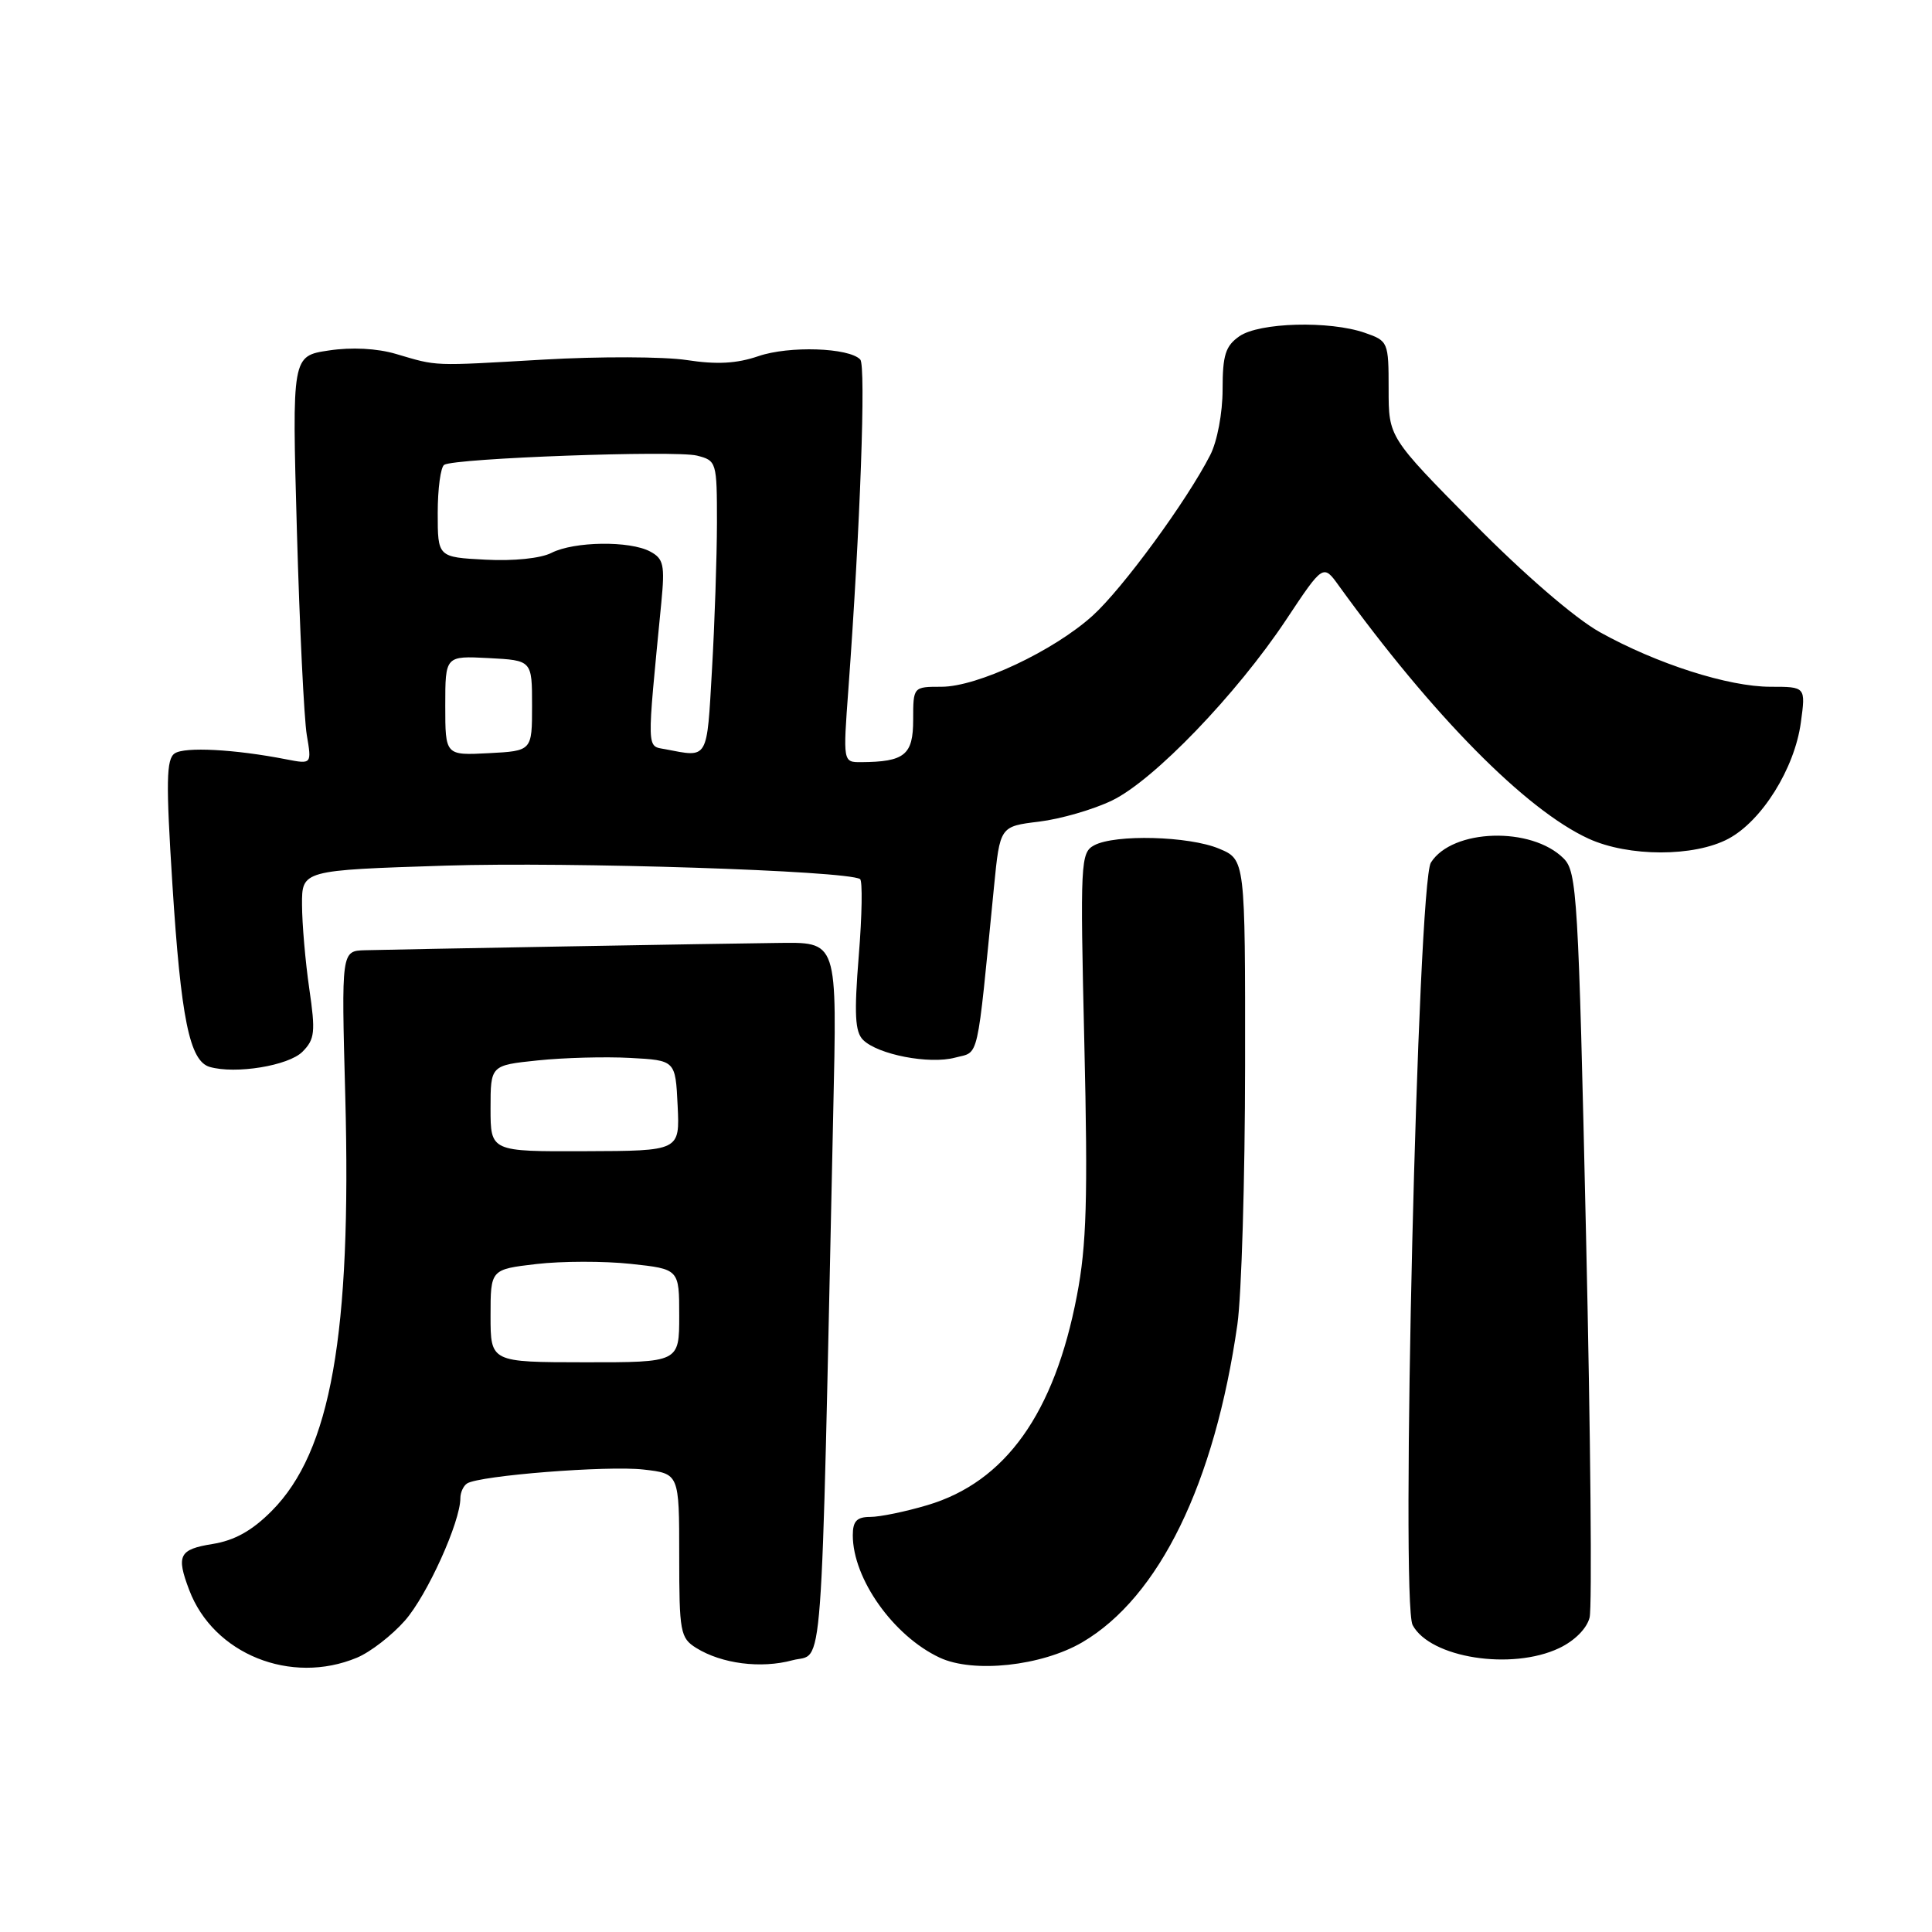 <?xml version="1.0" encoding="UTF-8" standalone="no"?>
<!DOCTYPE svg PUBLIC "-//W3C//DTD SVG 1.1//EN" "http://www.w3.org/Graphics/SVG/1.1/DTD/svg11.dtd" >
<svg xmlns="http://www.w3.org/2000/svg" xmlns:xlink="http://www.w3.org/1999/xlink" version="1.1" viewBox="0 0 256 256">
 <g >
 <path fill="currentColor"
d=" M 47.30 219.65 C 49.08 218.91 51.94 216.69 53.66 214.73 C 56.60 211.39 61.00 201.66 61.00 198.52 C 61.00 197.75 61.41 196.87 61.90 196.56 C 63.60 195.51 80.49 194.18 85.25 194.72 C 90.00 195.26 90.00 195.26 90.00 206.11 C 90.00 216.27 90.14 217.04 92.25 218.36 C 95.63 220.46 100.82 221.13 105.02 219.99 C 109.18 218.87 108.73 224.94 110.40 147.75 C 110.91 124.22 111.13 124.86 102.73 124.95 C 97.07 125.00 52.33 125.80 48.37 125.91 C 45.23 126.00 45.23 126.00 45.75 145.25 C 46.59 176.85 43.84 192.33 36.00 200.21 C 33.40 202.83 31.08 204.12 28.15 204.59 C 23.73 205.30 23.33 206.10 25.07 210.68 C 28.28 219.17 38.54 223.31 47.30 219.65 Z  M 143.41 217.61 C 153.60 211.63 160.95 196.57 163.96 175.50 C 164.51 171.65 164.97 156.21 164.98 141.20 C 165.00 113.90 165.00 113.90 161.53 112.45 C 157.54 110.78 147.76 110.52 144.98 112.01 C 143.18 112.98 143.12 114.21 143.68 138.26 C 144.16 158.82 143.98 165.01 142.70 171.66 C 139.72 187.27 133.23 196.37 122.88 199.44 C 120.00 200.30 116.59 201.00 115.32 201.00 C 113.53 201.00 113.00 201.56 113.00 203.43 C 113.00 209.19 118.38 216.77 124.50 219.64 C 128.97 221.74 138.02 220.76 143.41 217.61 Z  M 206.61 218.38 C 208.65 217.41 210.27 215.78 210.63 214.33 C 210.97 212.99 210.76 190.24 210.16 163.77 C 209.15 118.73 208.96 115.51 207.19 113.75 C 202.93 109.48 192.42 109.81 189.60 114.30 C 187.85 117.07 185.57 212.32 187.18 215.33 C 189.50 219.68 200.30 221.38 206.61 218.38 Z  M 40.08 139.36 C 41.72 137.71 41.82 136.75 40.98 131.00 C 40.46 127.42 40.03 122.43 40.02 119.91 C 40.00 115.31 40.00 115.31 59.05 114.70 C 75.53 114.18 112.16 115.36 113.96 116.48 C 114.30 116.69 114.23 121.26 113.79 126.65 C 113.17 134.37 113.29 136.72 114.36 137.79 C 116.32 139.74 123.13 141.06 126.56 140.14 C 129.80 139.28 129.38 141.13 131.71 117.50 C 132.50 109.50 132.50 109.50 137.69 108.87 C 140.55 108.52 144.90 107.26 147.37 106.06 C 152.88 103.40 163.86 91.99 170.42 82.12 C 175.33 74.73 175.33 74.73 177.41 77.62 C 189.85 94.83 202.17 107.31 210.50 111.13 C 215.80 113.55 224.48 113.56 229.02 111.14 C 233.46 108.77 237.79 101.84 238.62 95.75 C 239.27 91.00 239.27 91.00 234.60 91.00 C 229.02 91.00 219.55 87.97 212.00 83.77 C 208.72 81.95 201.96 76.12 195.25 69.32 C 184.00 57.93 184.00 57.93 184.00 51.57 C 184.00 45.32 183.94 45.17 180.85 44.10 C 176.17 42.47 166.84 42.72 164.22 44.56 C 162.38 45.84 162.00 47.06 162.00 51.61 C 162.00 54.72 161.29 58.49 160.36 60.30 C 157.26 66.37 148.75 77.99 144.78 81.58 C 139.61 86.25 129.52 91.00 124.75 91.00 C 121.00 91.00 121.00 91.00 121.00 95.38 C 121.00 100.04 119.87 100.95 114.10 100.99 C 111.70 101.00 111.70 101.00 112.42 91.25 C 113.99 69.81 114.75 48.45 113.99 47.64 C 112.50 46.06 104.56 45.80 100.50 47.19 C 97.61 48.18 94.97 48.32 91.00 47.71 C 87.97 47.25 79.42 47.22 72.00 47.65 C 57.09 48.51 58.08 48.55 52.47 46.90 C 49.98 46.16 46.59 45.98 43.57 46.44 C 38.69 47.17 38.69 47.17 39.34 70.33 C 39.70 83.08 40.29 95.25 40.65 97.39 C 41.31 101.27 41.31 101.27 37.90 100.61 C 31.10 99.28 24.47 98.93 23.15 99.83 C 22.03 100.58 21.98 103.60 22.84 117.12 C 23.97 134.94 25.12 140.59 27.78 141.37 C 31.19 142.36 38.23 141.22 40.08 139.36 Z  M 65.00 174.35 C 65.00 168.20 65.00 168.20 71.08 167.49 C 74.43 167.10 80.05 167.09 83.58 167.47 C 90.00 168.16 90.00 168.16 90.00 174.34 C 90.00 180.52 90.00 180.52 77.50 180.51 C 65.00 180.50 65.00 180.50 65.00 174.35 Z  M 65.00 146.87 C 65.00 141.16 65.00 141.16 71.25 140.51 C 74.69 140.15 80.20 140.00 83.50 140.18 C 89.50 140.50 89.50 140.50 89.79 146.50 C 90.08 152.50 90.08 152.50 77.54 152.54 C 65.00 152.59 65.00 152.59 65.00 146.87 Z  M 59.00 93.50 C 59.00 86.90 59.00 86.90 64.75 87.20 C 70.50 87.50 70.50 87.50 70.50 93.50 C 70.50 99.50 70.50 99.50 64.75 99.80 C 59.00 100.10 59.00 100.10 59.00 93.50 Z  M 88.18 99.28 C 85.65 98.80 85.68 99.87 87.63 79.83 C 88.11 74.85 87.93 74.03 86.15 73.08 C 83.44 71.63 76.08 71.73 73.07 73.26 C 71.65 73.99 68.03 74.36 64.32 74.16 C 58.00 73.83 58.00 73.83 58.00 67.97 C 58.00 64.75 58.39 61.88 58.86 61.59 C 60.27 60.71 89.48 59.65 92.35 60.37 C 94.95 61.03 95.00 61.20 95.00 69.27 C 94.99 73.80 94.70 82.56 94.34 88.75 C 93.65 100.80 93.90 100.38 88.18 99.28 Z "/>
</g>
</svg>